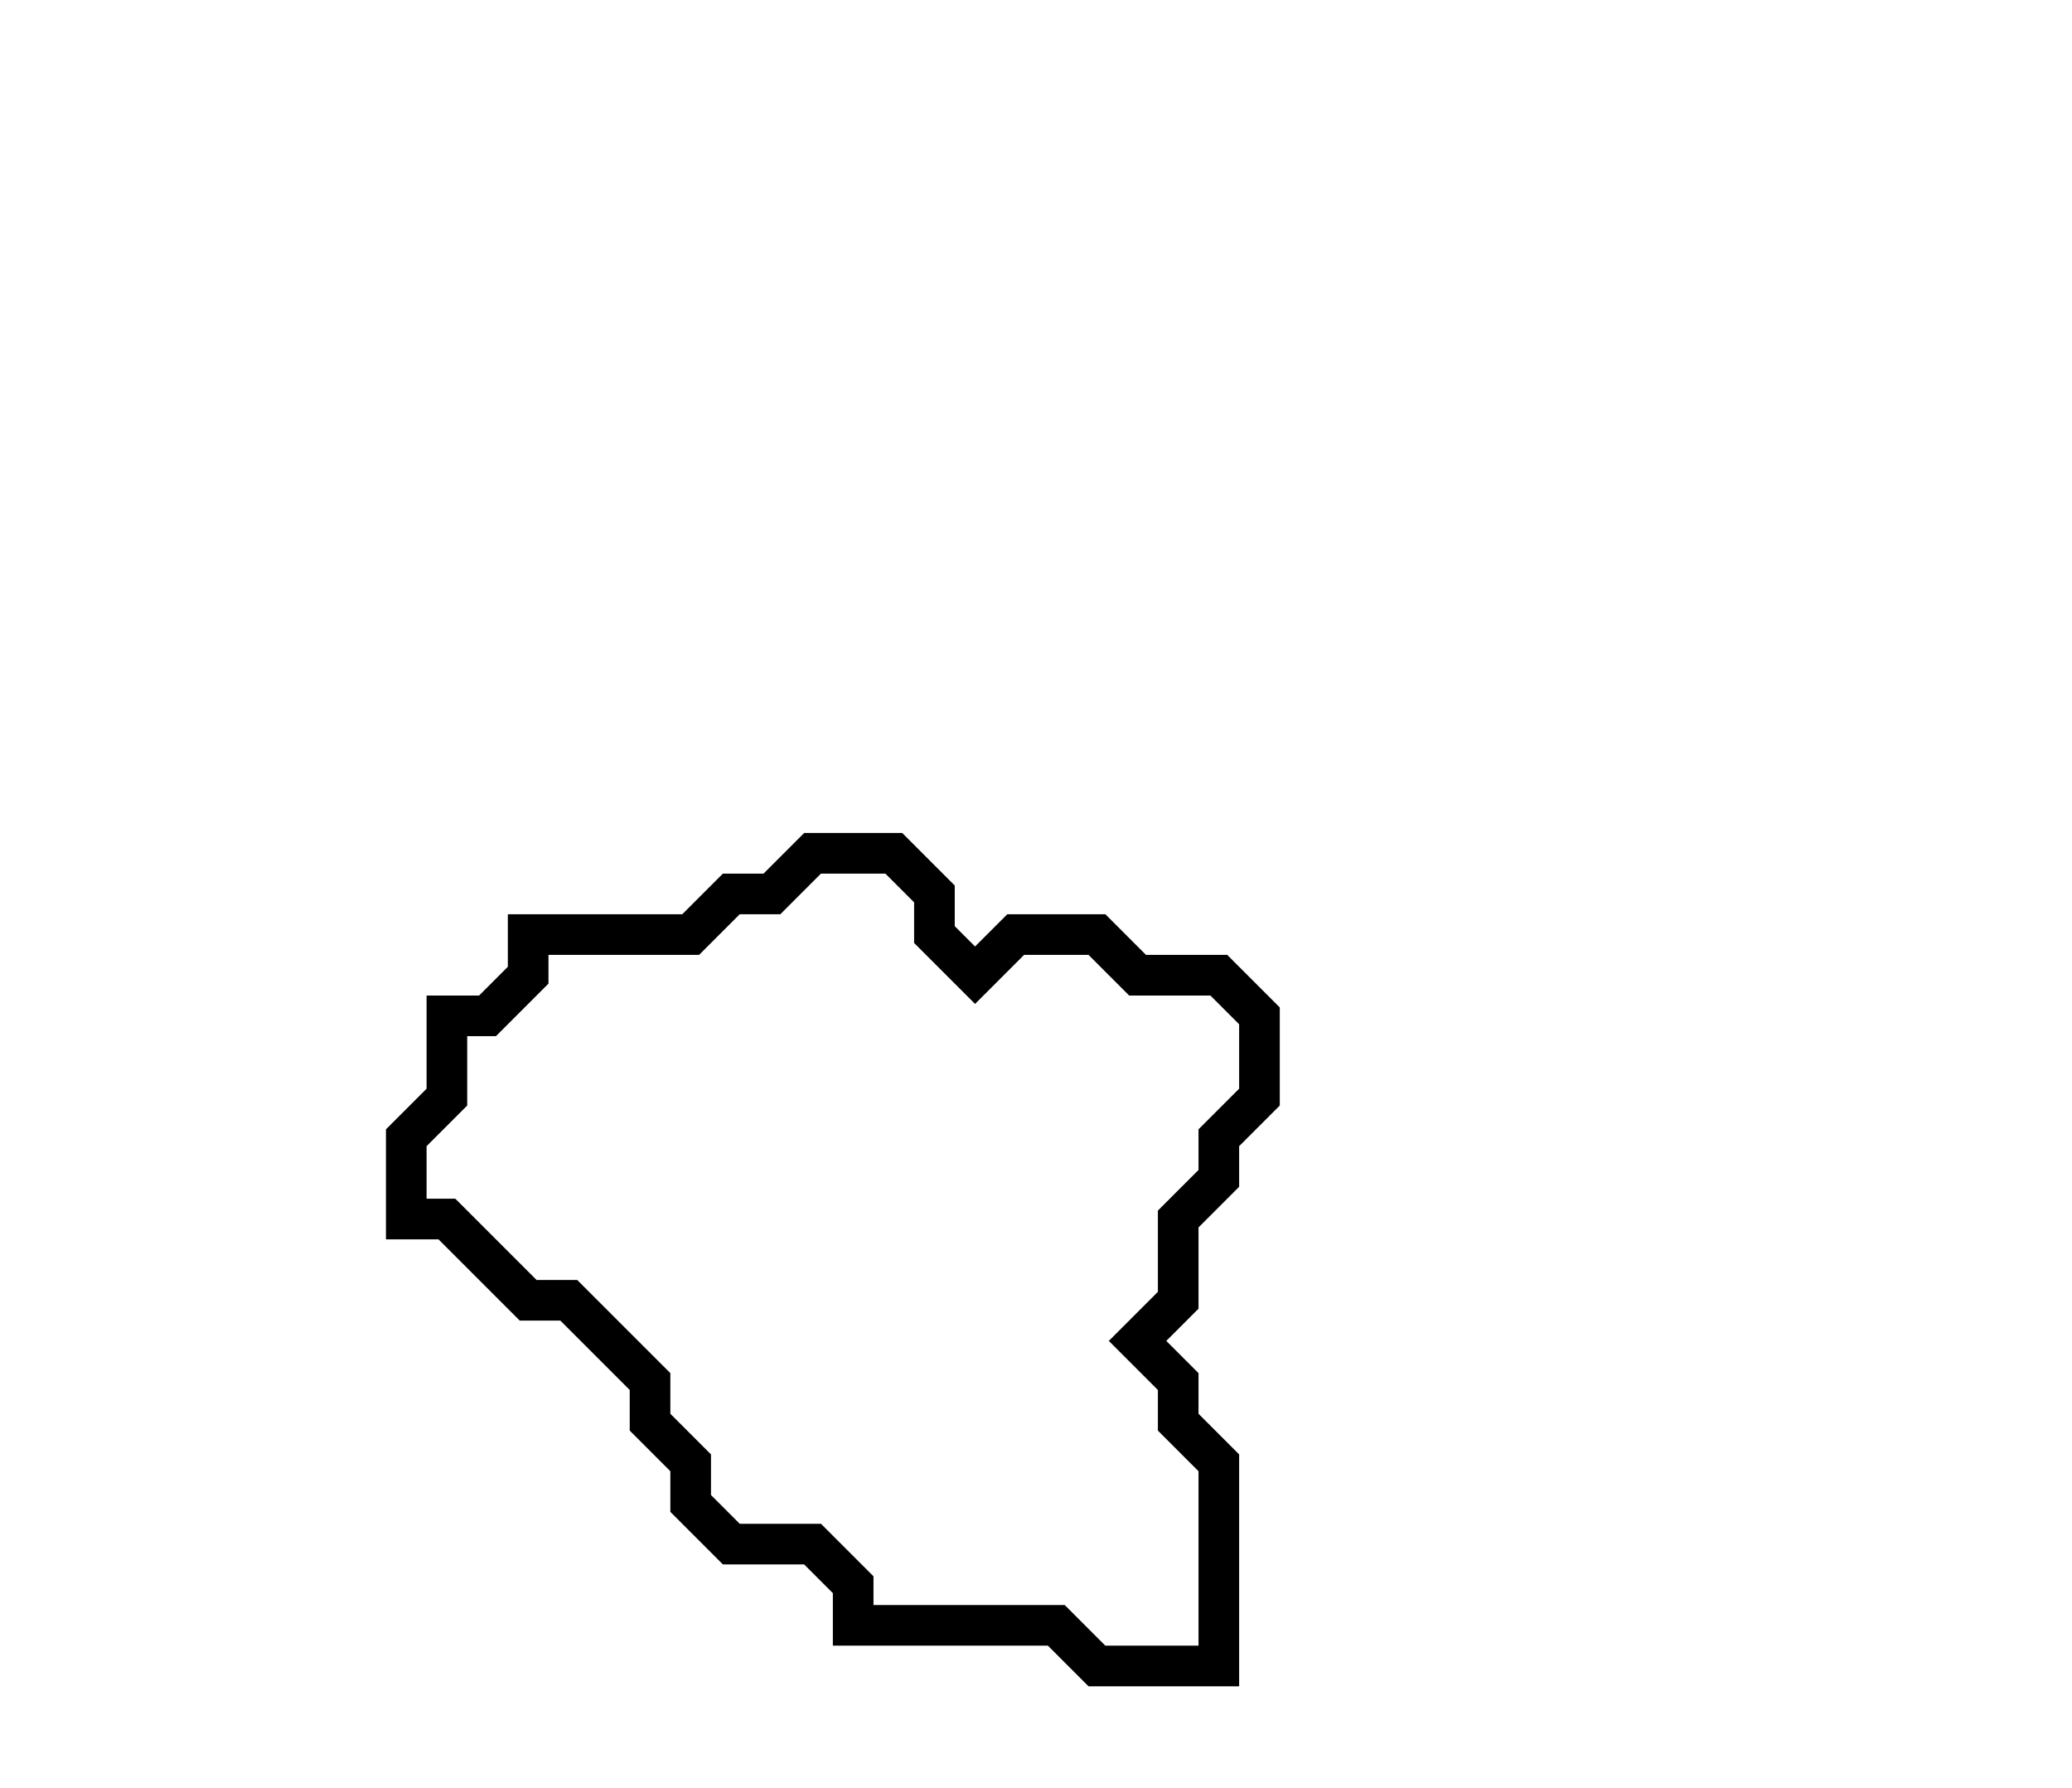 <svg xmlns="http://www.w3.org/2000/svg" width="51" height="44">
  <path d="M 20,21 L 19,22 L 18,22 L 17,23 L 13,23 L 13,24 L 12,25 L 11,25 L 11,27 L 10,28 L 10,30 L 11,30 L 13,32 L 14,32 L 16,34 L 16,35 L 17,36 L 17,37 L 18,38 L 20,38 L 21,39 L 21,40 L 26,40 L 27,41 L 30,41 L 30,36 L 29,35 L 29,34 L 28,33 L 29,32 L 29,30 L 30,29 L 30,28 L 31,27 L 31,25 L 30,24 L 28,24 L 27,23 L 25,23 L 24,24 L 23,23 L 23,22 L 22,21 Z" fill="none" stroke="black" stroke-width="1"/>
</svg>